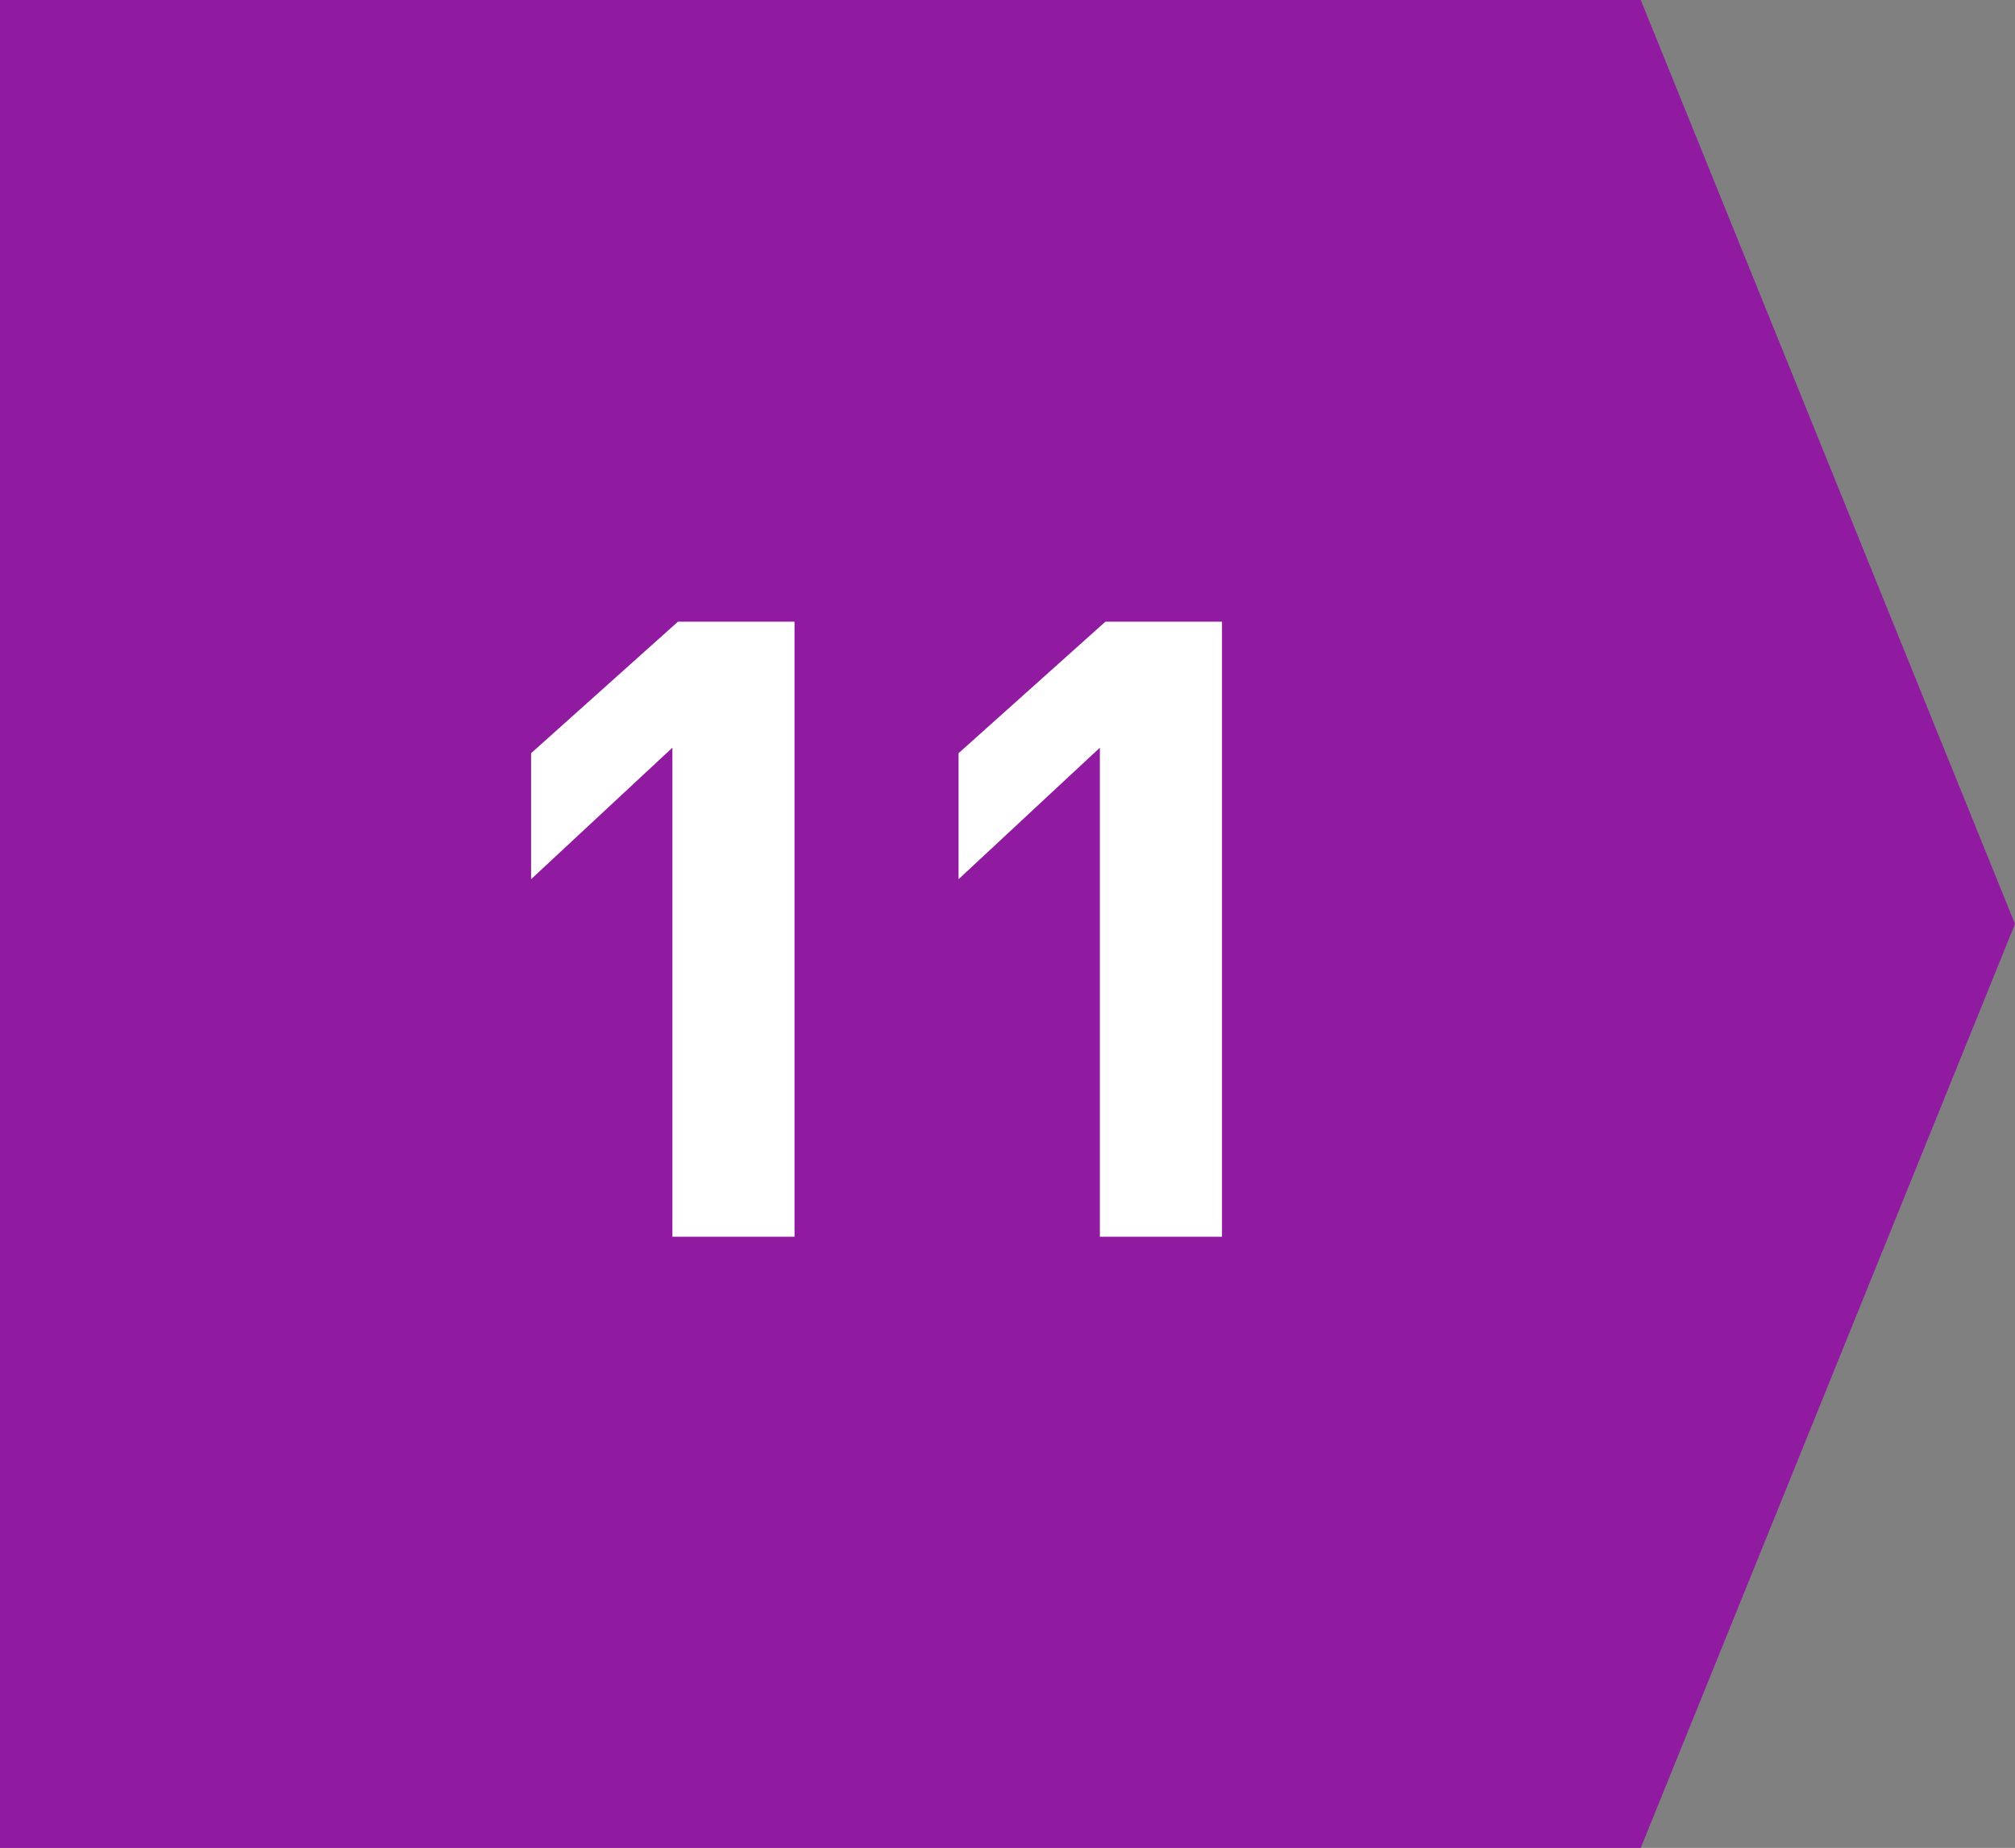 <svg xmlns="http://www.w3.org/2000/svg" width="155.556" height="142.667" viewBox="0 0 155.556 142.667">
  <rect x="0" y="0" width="155.556" height="142.667" fill="#808080" stroke="none"/>
  <g id="Grupo_30326" data-name="Grupo 30326" transform="translate(-5215 -986)">
    <path id="Trazado_24852" data-name="Trazado 24852" d="M195.444,194.333H68.778V51.667H195.444L224.333,123Z" transform="translate(5146.222 934.333)" fill="#901ba1"/>
    <g id="Grupo_30325" data-name="Grupo 30325" transform="translate(-4.793 -1.413)">
      <path id="Trazado_24854" data-name="Trazado 24854" d="M158.907,101.079h9v47.483H158.48V110.805l-10.909,10.154v-9.727Z" transform="translate(5146.222 934.333)" fill="#fff"/>
      <path id="Trazado_25587" data-name="Trazado 25587" d="M158.907,101.079h9v47.483H158.48V110.805l-10.909,10.154v-9.727Z" transform="translate(5113.222 934.333)" fill="#fff"/>
    </g>
  </g>
</svg>
